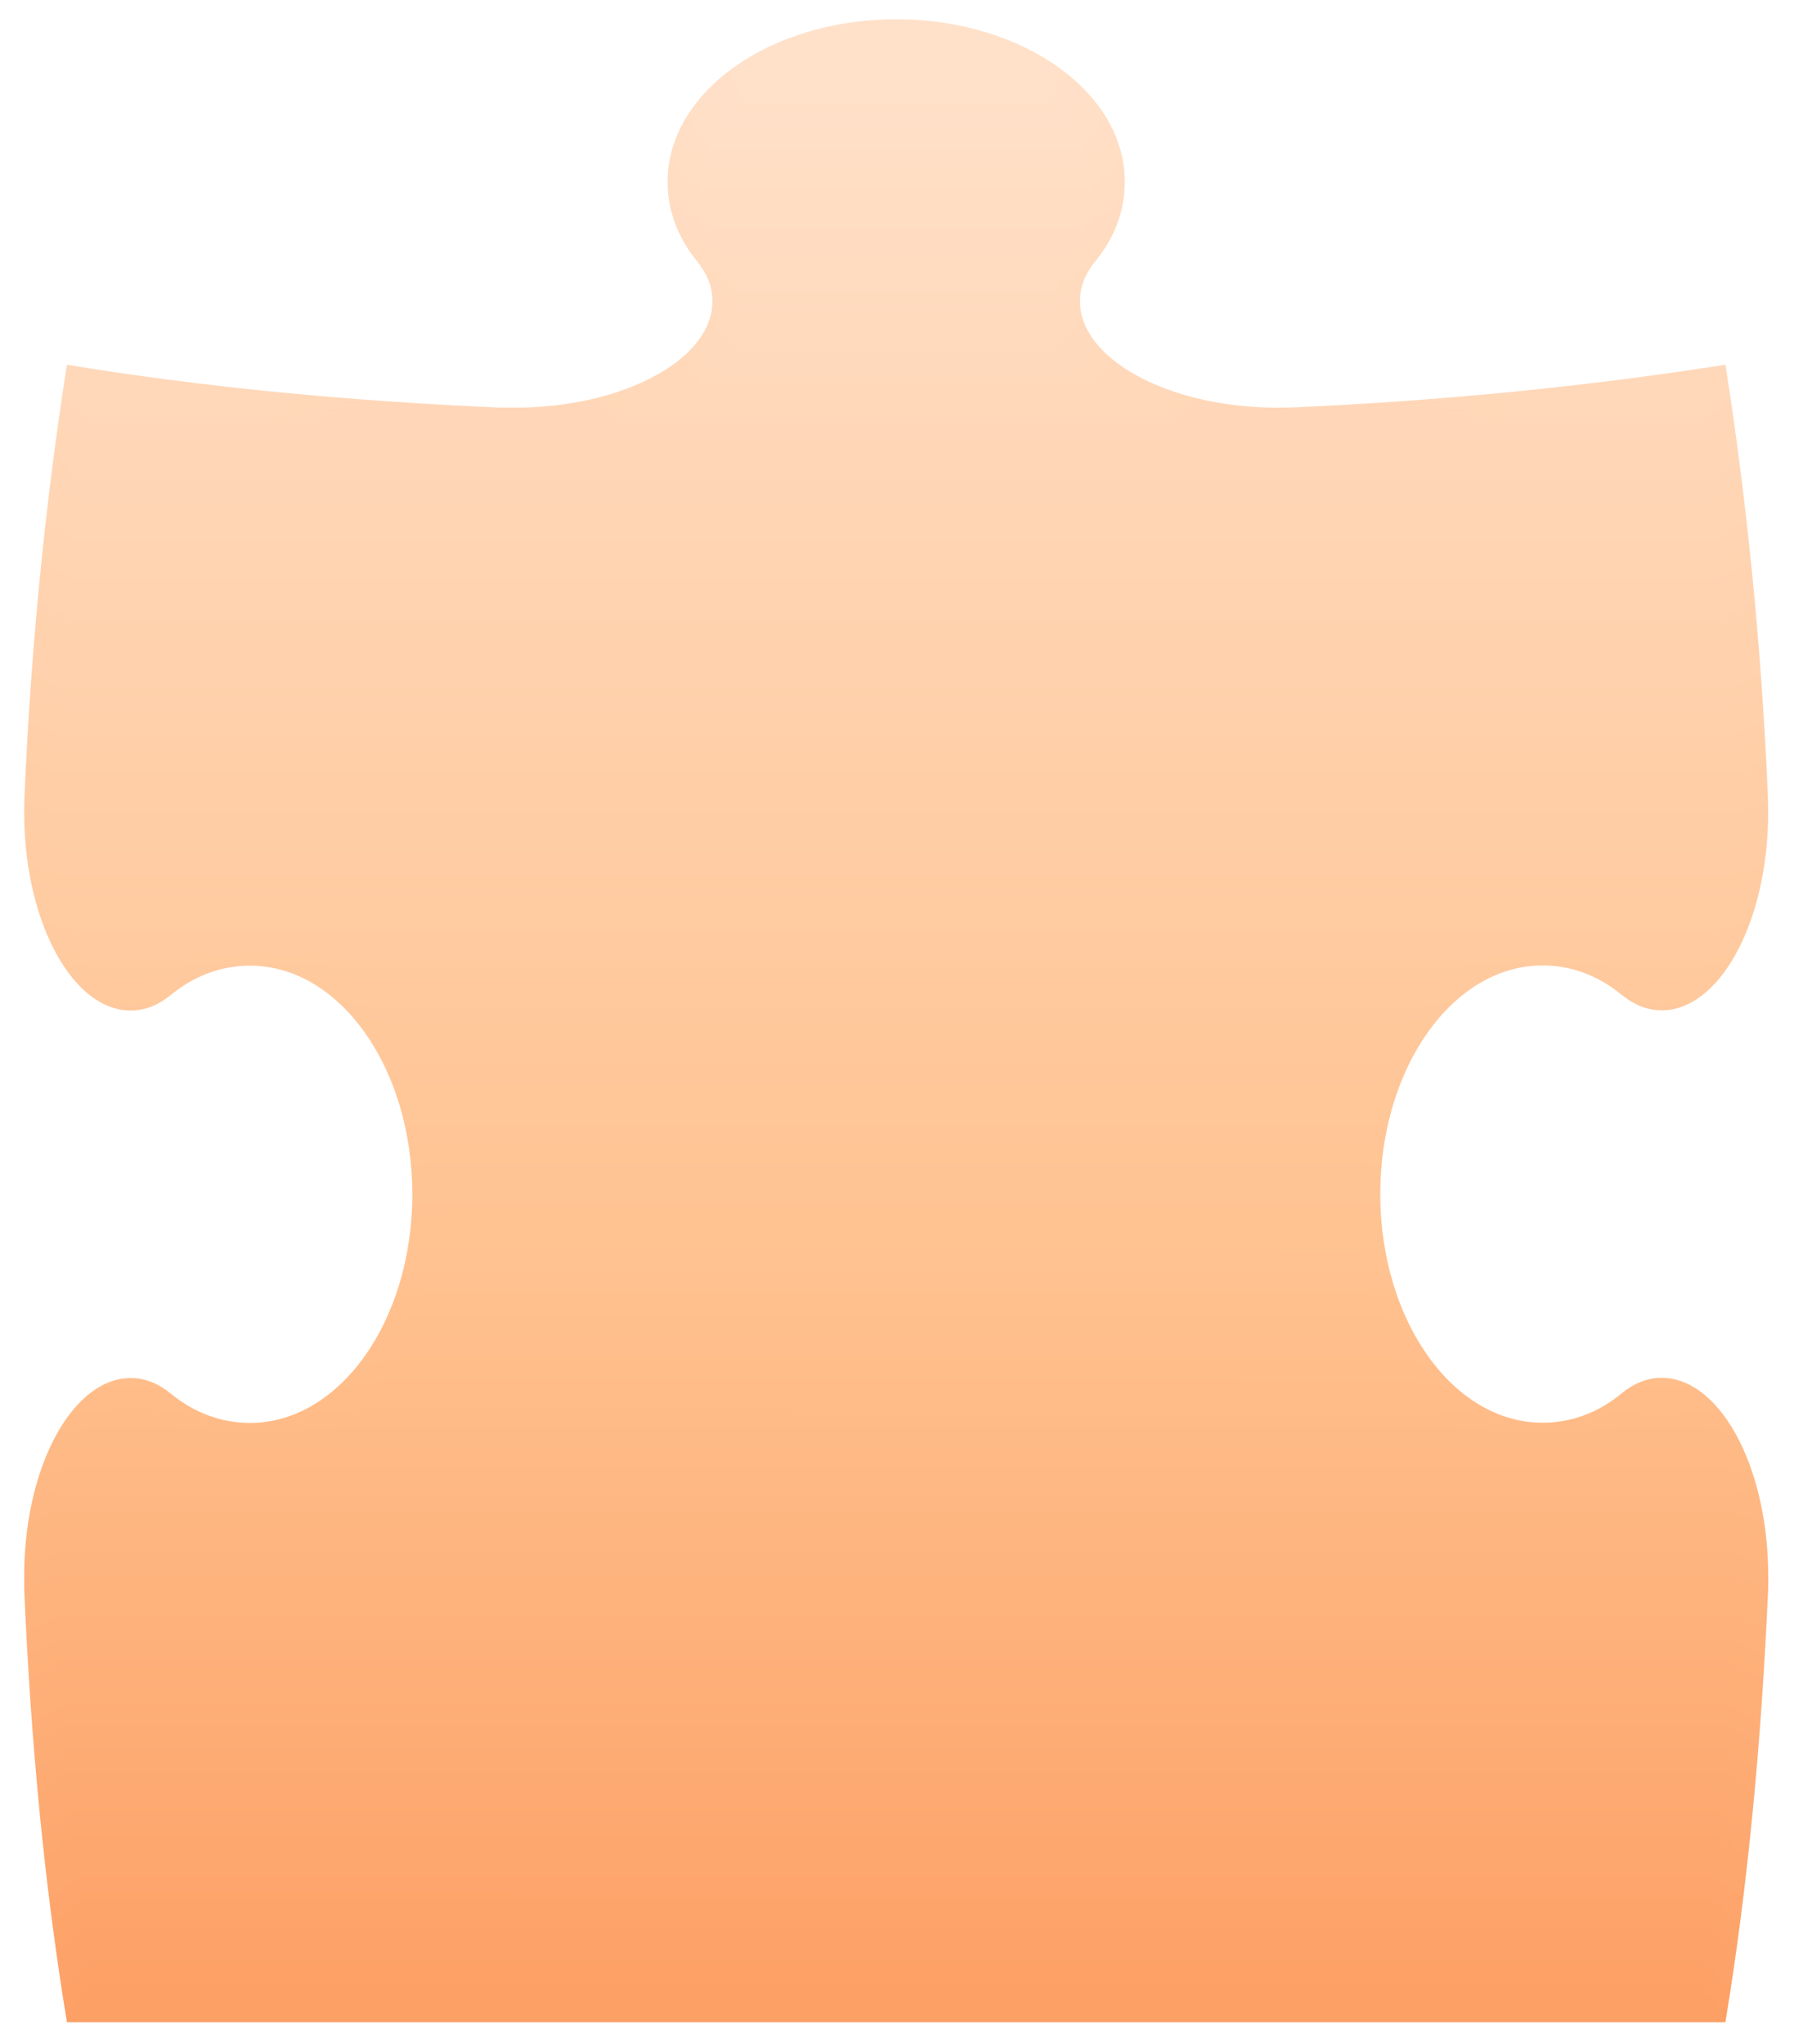 <svg width="223" height="254" viewBox="0 0 223 254" fill="none" xmlns="http://www.w3.org/2000/svg">
<g filter="url(#filter0_d_777_786)">
<path d="M214.479 248.973C217.281 231.977 218.951 214.092 219.786 195.237C219.813 194.322 219.813 193.621 219.786 192.705C219.543 179.426 213.564 168.787 206.426 168.922C204.648 168.949 203.032 169.649 201.524 170.888C198.642 173.258 195.328 174.497 191.746 174.497C180.595 174.497 171.572 161.784 171.572 146.081C171.572 130.378 180.595 117.664 191.746 117.664C195.328 117.664 198.668 118.93 201.524 121.273C203.059 122.512 204.648 123.213 206.426 123.24C213.564 123.374 219.543 112.735 219.786 99.456C219.786 98.513 219.786 97.597 219.759 96.682C218.951 77.935 217.146 59.969 214.479 43C197.51 45.666 179.545 47.471 160.798 48.306C159.882 48.333 158.966 48.36 158.023 48.333C144.744 48.091 134.105 42.111 134.24 34.973C134.266 33.195 134.967 31.579 136.206 30.071C138.549 27.189 139.815 23.876 139.815 20.267C139.815 9.115 127.102 0.065 111.399 0.065C95.695 0.065 82.982 9.115 82.982 20.267C82.982 23.849 84.248 27.189 86.591 30.071C87.83 31.606 88.531 33.195 88.558 34.973C88.692 42.111 78.053 48.091 64.774 48.333C63.831 48.333 63.131 48.333 62.242 48.333C43.387 47.525 25.314 45.801 8.318 43C5.651 59.969 3.846 77.962 3.038 96.709C3.011 97.624 2.984 98.54 3.011 99.483C3.254 112.762 9.233 123.401 16.371 123.267C18.149 123.24 19.765 122.539 21.273 121.3C24.155 118.957 27.468 117.691 31.078 117.691C42.229 117.691 51.252 130.404 51.252 146.108C51.252 161.811 42.229 174.524 31.078 174.524C27.495 174.524 24.155 173.258 21.273 170.915C19.765 169.676 18.149 168.976 16.371 168.949C9.233 168.814 3.254 179.453 3.011 192.732C3.011 193.675 3.011 194.375 3.011 195.264C3.819 214.119 5.516 232.004 8.318 249H214.399L214.479 248.973Z" fill="url(#paint0_linear_777_786)"/>
<path d="M213.777 248.326C216.551 231.437 218.222 213.633 219.057 194.913C219.083 194.024 219.083 193.324 219.057 192.381C218.814 179.21 213.077 169.486 206.478 169.594C204.7 169.621 203.084 170.375 201.549 171.614C198.559 174.038 195.03 175.197 191.448 175.197C180.162 175.197 170.843 161.837 170.843 146.053C170.843 130.269 180.054 116.936 191.394 116.936C194.949 116.936 198.505 118.094 201.549 120.518C203.111 121.757 204.7 122.511 206.478 122.538C213.077 122.646 218.814 112.518 219.057 99.186C219.057 98.243 219.056 97.327 219.03 96.411C218.221 77.557 216.417 60.534 213.777 43.672C196.916 46.312 179.058 48.117 160.446 48.925C159.557 48.952 158.614 48.978 157.698 48.952C144.527 48.709 133.43 42.568 133.537 35.484C133.537 33.41 134.184 31.686 135.396 30.151C137.658 27.242 139.005 24.117 139.005 20.535C139.005 9.653 126.992 0.872 111.397 0.872C95.801 0.872 83.788 9.653 83.788 20.535C83.788 24.117 85.108 27.188 87.37 30.124C88.556 31.659 89.229 33.491 89.256 35.484C89.364 42.568 78.266 48.736 65.095 48.978C64.152 48.978 63.479 48.978 62.563 48.978C43.843 48.17 25.877 46.473 9.016 43.699C6.376 60.56 4.572 77.611 3.764 96.438C3.737 97.354 3.71 98.27 3.737 99.213C3.979 112.545 9.609 122.673 16.316 122.565C18.093 122.538 19.925 121.73 21.433 120.437C24.315 118.013 28.032 116.936 31.588 116.936C42.658 116.936 51.924 130.269 51.924 146.053C51.924 161.837 42.658 175.197 31.588 175.197C28.032 175.197 24.207 174.038 21.352 171.614C19.844 170.321 18.282 169.567 16.504 169.54C9.797 169.432 3.979 179.21 3.737 192.381C3.737 193.324 3.737 193.997 3.737 194.913C4.545 213.66 6.242 231.464 9.016 248.353H213.723L213.777 248.326Z" fill="url(#paint1_linear_777_786)"/>
<path d="M213.104 247.681C215.851 230.9 217.521 213.204 218.329 194.591C218.356 193.703 218.356 193.002 218.329 192.086C218.087 178.996 212.565 170.215 206.532 170.296C204.754 170.296 203.138 171.131 201.576 172.397C198.451 174.902 194.734 175.979 191.179 175.979C179.731 175.979 170.142 161.973 170.142 146.108C170.142 130.243 179.543 116.291 191.071 116.291C194.599 116.291 198.37 117.368 201.576 119.846C203.165 121.085 204.754 121.92 206.532 121.947C212.619 122.028 218.087 112.439 218.329 99.025C218.329 98.083 218.329 97.14 218.302 96.224C217.494 77.289 215.717 61.181 213.104 44.428C196.35 47.041 178.627 48.845 160.122 49.653C159.234 49.68 158.318 49.707 157.402 49.68C144.311 49.438 132.783 43.108 132.864 36.078C132.864 33.735 133.457 31.876 134.615 30.314C136.797 27.351 138.224 24.442 138.224 20.86C138.224 10.274 126.911 1.736 111.424 1.736C95.936 1.736 84.623 10.274 84.623 20.86C84.623 24.442 85.997 27.27 88.179 30.233C89.337 31.795 89.983 33.842 89.983 36.051C90.064 43.081 78.536 49.411 65.445 49.653C64.529 49.653 63.829 49.653 62.94 49.653C44.355 48.845 26.524 47.148 9.743 44.401C7.131 61.155 5.326 77.262 4.545 96.197C4.518 97.113 4.491 98.056 4.518 98.999C4.76 112.412 10.013 122.028 16.342 121.92C18.12 121.92 20.167 120.978 21.703 119.658C24.558 117.153 28.679 116.264 32.207 116.264C43.197 116.264 52.705 130.216 52.705 146.081C52.705 161.946 43.197 175.952 32.207 175.952C28.679 175.952 24.369 174.875 21.514 172.37C20.006 171.05 18.47 170.188 16.693 170.161C10.417 170.08 4.76 178.969 4.518 192.06C4.518 192.975 4.518 193.676 4.518 194.565C5.326 213.177 6.996 230.9 9.743 247.681H213.077H213.104Z" fill="url(#paint2_linear_777_786)"/>
<path d="M212.409 247.006C215.156 230.36 216.799 212.718 217.607 194.24C217.634 193.351 217.634 192.678 217.607 191.735C217.365 178.726 212.086 170.887 206.591 170.941C204.813 170.941 203.197 171.83 201.608 173.096C198.376 175.655 194.443 176.652 190.915 176.652C179.332 176.652 169.447 161.999 169.447 146.053C169.447 130.108 179.036 115.536 190.753 115.536C194.255 115.536 198.241 116.505 201.608 119.064C203.224 120.303 204.813 121.192 206.591 121.219C212.139 121.273 217.365 112.196 217.607 98.701C217.607 97.758 217.607 96.816 217.58 95.9C216.772 76.857 215.022 61.692 212.409 45.046C195.79 47.659 178.174 49.437 159.804 50.245C158.916 50.272 158 50.299 157.084 50.272C144.074 50.029 132.115 43.538 132.169 36.562C132.169 33.949 132.708 31.956 133.812 30.367C135.913 27.377 137.394 24.656 137.394 21.101C137.394 10.785 126.782 2.489 111.402 2.489C96.022 2.489 85.409 10.785 85.409 21.101C85.409 24.656 86.837 27.242 88.911 30.259C90.015 31.848 90.635 34.111 90.635 36.535C90.689 43.511 78.703 50.029 65.72 50.272C64.804 50.272 64.104 50.272 63.215 50.272C44.737 49.464 27.041 47.794 10.368 45.046C7.755 61.665 5.978 76.857 5.197 95.9C5.17 96.816 5.143 97.758 5.17 98.701C5.412 112.196 10.287 121.273 16.213 121.219C17.991 121.219 20.28 120.169 21.789 118.822C24.644 116.263 29.142 115.536 32.67 115.536C43.606 115.536 53.33 130.135 53.33 146.053C53.33 161.972 43.579 176.652 32.67 176.652C29.142 176.652 24.374 175.655 21.519 173.096C20.011 171.749 18.529 170.807 16.752 170.78C10.907 170.726 5.412 178.726 5.17 191.735C5.17 192.651 5.17 193.324 5.17 194.24C5.978 212.718 7.621 230.36 10.368 247.033H212.328L212.409 247.006Z" fill="url(#paint3_linear_777_786)"/>
<path d="M211.699 246.358C214.42 229.82 216.063 212.258 216.871 193.916C216.898 193.027 216.898 192.353 216.871 191.438C216.628 178.509 211.591 171.613 206.635 171.64C204.858 171.64 203.242 172.583 201.625 173.849C198.259 176.489 194.137 177.404 190.636 177.404C178.892 177.404 168.738 162.105 168.738 146.079C168.738 130.052 178.488 114.861 190.393 114.861C193.895 114.861 198.097 115.75 201.625 118.389C203.268 119.628 204.858 120.598 206.635 120.598C211.672 120.625 216.628 112.06 216.871 98.511C216.871 97.569 216.871 96.626 216.844 95.683C216.063 76.532 214.285 62.31 211.699 45.772C195.188 48.358 177.68 50.136 159.445 50.917C158.556 50.944 157.667 50.971 156.751 50.944C143.85 50.701 131.432 44.048 131.459 37.099C131.459 34.19 131.917 32.089 132.995 30.5C134.988 27.456 136.577 24.951 136.577 21.396C136.577 11.349 126.665 3.322 111.393 3.322C96.12 3.322 86.208 11.376 86.208 21.396C86.208 24.951 87.69 27.295 89.683 30.338C90.733 31.954 91.326 34.432 91.353 37.072C91.38 44.021 78.963 50.701 66.034 50.944C65.118 50.944 64.445 50.944 63.556 50.944C45.213 50.136 27.624 48.466 11.086 45.745C8.5 62.257 6.749 76.532 5.941 95.656C5.914 96.572 5.888 97.515 5.914 98.484C6.157 112.033 10.682 120.598 16.204 120.571C17.981 120.571 20.486 119.413 21.995 118.012C24.85 115.373 29.725 114.834 33.227 114.834C44.082 114.834 54.048 130.052 54.048 146.052C54.048 162.051 44.082 177.377 33.227 177.377C29.725 177.377 24.473 176.462 21.618 173.822C20.109 172.421 18.682 171.398 16.904 171.398C11.49 171.371 6.157 178.509 5.914 191.411C5.914 192.326 5.914 193 5.914 193.889C6.723 212.258 8.366 229.793 11.086 246.358H211.672H211.699Z" fill="url(#paint4_linear_777_786)"/>
<path d="M211.006 245.716C213.699 229.285 215.342 211.831 216.123 193.596C216.15 192.707 216.15 192.034 216.123 191.145C215.881 178.324 211.087 172.344 206.669 172.344C204.891 172.344 203.275 173.341 201.632 174.607C198.158 177.3 193.821 178.135 190.346 178.135C178.441 178.135 167.99 162.19 167.99 146.109C167.99 130.029 177.929 114.191 190.023 114.191C193.498 114.191 197.915 114.972 201.605 117.693C203.275 118.932 204.864 119.955 206.642 119.955C211.167 119.955 215.854 111.929 216.096 98.299C216.096 97.33 216.096 96.387 216.07 95.471C215.288 76.24 213.538 62.934 210.952 46.53C194.548 49.116 177.175 50.867 159.048 51.648C158.186 51.675 157.27 51.702 156.381 51.675C143.56 51.432 130.712 44.618 130.712 37.722C130.712 34.544 131.116 32.335 132.113 30.692C134.025 27.622 135.695 25.305 135.695 21.75C135.695 11.999 126.483 4.188 111.319 4.188C96.154 4.188 86.942 11.999 86.942 21.75C86.942 25.305 88.478 27.406 90.39 30.477C91.413 32.12 91.979 34.813 91.979 37.668C91.979 44.564 79.104 51.405 66.283 51.648C65.367 51.648 64.694 51.648 63.832 51.648C45.624 50.867 28.143 49.197 11.712 46.503C9.154 62.907 7.403 76.24 6.622 95.471C6.595 96.414 6.568 97.357 6.595 98.299C6.837 111.929 10.985 119.955 16.103 119.955C17.854 119.955 20.601 118.689 22.109 117.262C24.965 114.568 30.244 114.191 33.691 114.191C44.466 114.191 54.674 130.029 54.674 146.109C54.674 162.19 44.466 178.135 33.691 178.135C30.217 178.135 24.48 177.327 21.625 174.607C20.116 173.179 18.715 172.075 16.965 172.075C11.982 172.075 6.81 178.324 6.568 191.172C6.568 192.088 6.568 192.761 6.568 193.623C7.349 211.858 8.992 229.339 11.685 245.77H210.898L211.006 245.716Z" fill="url(#paint5_linear_777_786)"/>
</g>
<defs>
<filter id="filter0_d_777_786" x="0.672" y="0.065" width="221.462" height="253.591" filterUnits="userSpaceOnUse" color-interpolation-filters="sRGB">
<feFlood flood-opacity="0" result="BackgroundImageFix"/>
<feColorMatrix in="SourceAlpha" type="matrix" values="0 0 0 0 0 0 0 0 0 0 0 0 0 0 0 0 0 0 127 0" result="hardAlpha"/>
<feOffset dy="2.328"/>
<feGaussianBlur stdDeviation="1.164"/>
<feComposite in2="hardAlpha" operator="out"/>
<feColorMatrix type="matrix" values="0 0 0 0 0 0 0 0 0 0 0 0 0 0 0 0 0 0 0.25 0"/>
<feBlend mode="normal" in2="BackgroundImageFix" result="effect1_dropShadow_777_786"/>
<feBlend mode="normal" in="SourceGraphic" in2="effect1_dropShadow_777_786" result="shape"/>
</filter>
<linearGradient id="paint0_linear_777_786" x1="111.362" y1="309.814" x2="111.389" y2="0.065" gradientUnits="userSpaceOnUse">
<stop stop-color="#FB8A4A"/>
<stop offset="0.5" stop-color="#FFC290"/>
<stop offset="1" stop-color="#FFE1CA"/>
</linearGradient>
<linearGradient id="paint1_linear_777_786" x1="111.361" y1="308.812" x2="111.387" y2="0.872" gradientUnits="userSpaceOnUse">
<stop stop-color="#FB8A4A"/>
<stop offset="0.5" stop-color="#FFC290"/>
<stop offset="1" stop-color="#FFE1CA"/>
</linearGradient>
<linearGradient id="paint2_linear_777_786" x1="111.388" y1="307.765" x2="111.414" y2="1.736" gradientUnits="userSpaceOnUse">
<stop stop-color="#FB8A4A"/>
<stop offset="0.5" stop-color="#FFC290"/>
<stop offset="1" stop-color="#FFE1CA"/>
</linearGradient>
<linearGradient id="paint3_linear_777_786" x1="111.353" y1="306.775" x2="111.379" y2="2.489" gradientUnits="userSpaceOnUse">
<stop stop-color="#FB8A4A"/>
<stop offset="0.5" stop-color="#FFC290"/>
<stop offset="1" stop-color="#FFE1CA"/>
</linearGradient>
<linearGradient id="paint4_linear_777_786" x1="111.358" y1="305.732" x2="111.384" y2="3.322" gradientUnits="userSpaceOnUse">
<stop stop-color="#FB8A4A"/>
<stop offset="0.5" stop-color="#FFC290"/>
<stop offset="1" stop-color="#FFE1CA"/>
</linearGradient>
<linearGradient id="paint5_linear_777_786" x1="111.316" y1="304.788" x2="111.342" y2="4.188" gradientUnits="userSpaceOnUse">
<stop stop-color="#FB8A4A"/>
<stop offset="0.5" stop-color="#FFC290"/>
<stop offset="1" stop-color="#FFE1CA"/>
</linearGradient>
</defs>
</svg>
